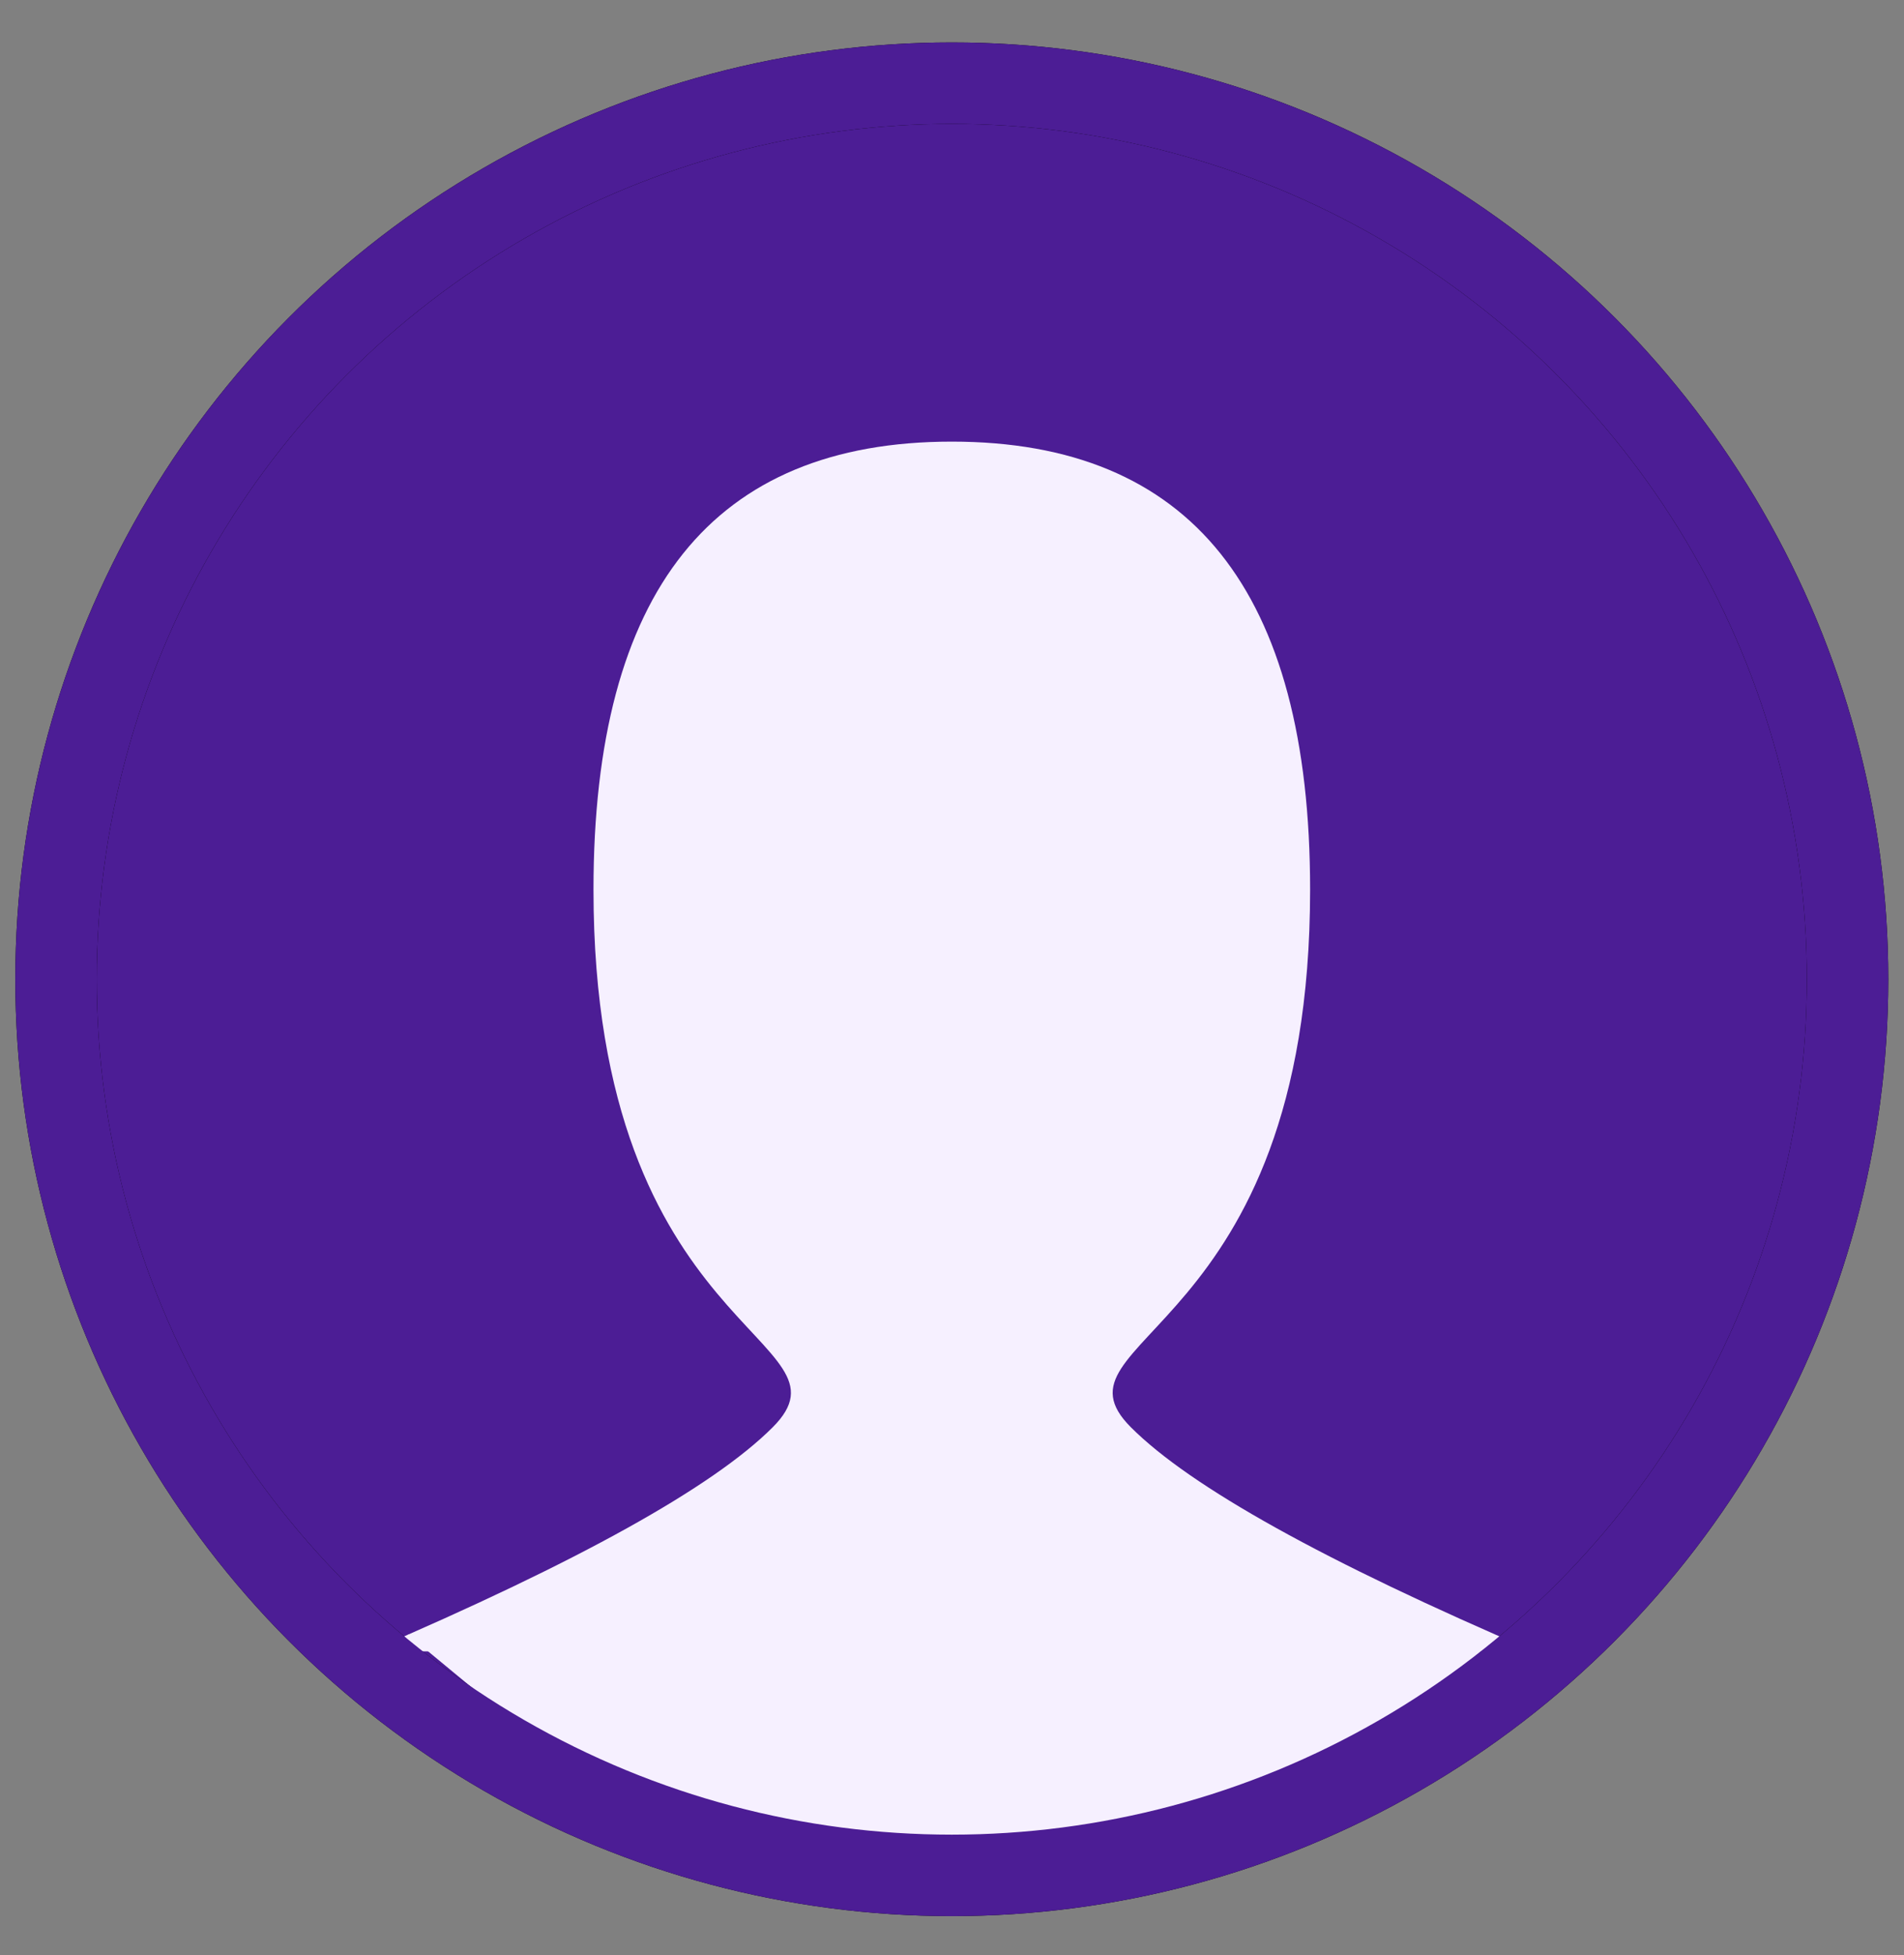 <?xml version="1.0" encoding="utf-8"?>
<svg viewBox="0 0 23.381 24" stroke="#000" stroke-width="1" stroke-linecap="round" stroke-linejoin="round" fill="none" color="#000" xmlns="http://www.w3.org/2000/svg">
  <rect x="0" y="0" width="23.381" height="24" fill="#808080" stroke="none"/>
  <circle cx="11.688" cy="12.021" r="11" style="fill: rgb(76, 29, 149);" transform="matrix(1, 0, 0, 1, -1.7763568394002505e-15, -4.440892098500626e-16)"/>
  <path stroke-linecap="round" d="M 4.538 20.271 C 7.105 19.171 8.755 18.254 9.488 17.521 C 10.588 16.421 7.288 16.421 7.288 10.921 C 7.288 7.254 8.755 5.421 11.688 5.421 C 14.621 5.421 16.088 7.254 16.088 10.921 C 16.088 16.421 12.788 16.421 13.888 17.521 C 14.621 18.254 16.271 19.171 18.838 20.271" style="fill: rgb(246, 240, 255); stroke: none; transform-origin: 11.688px 12.846px;"/>
  <path style="stroke: none; fill: rgb(246, 240, 255); transform-origin: 11.697px 21.543px;" d="M 5.008 20.065 C 5.008 20.065 18.362 20.13 18.386 20.08 C 18.41 20.029 17.25 21.213 16.887 21.778 L 11.757 23.021 L 7.011 21.721"/>
  <circle cx="11.688" cy="12.021" r="11" style="stroke: rgb(76, 29, 149);" transform="matrix(1, 0, 0, 1, -1.7763568394002505e-15, -4.440892098500626e-16)"/>
</svg>